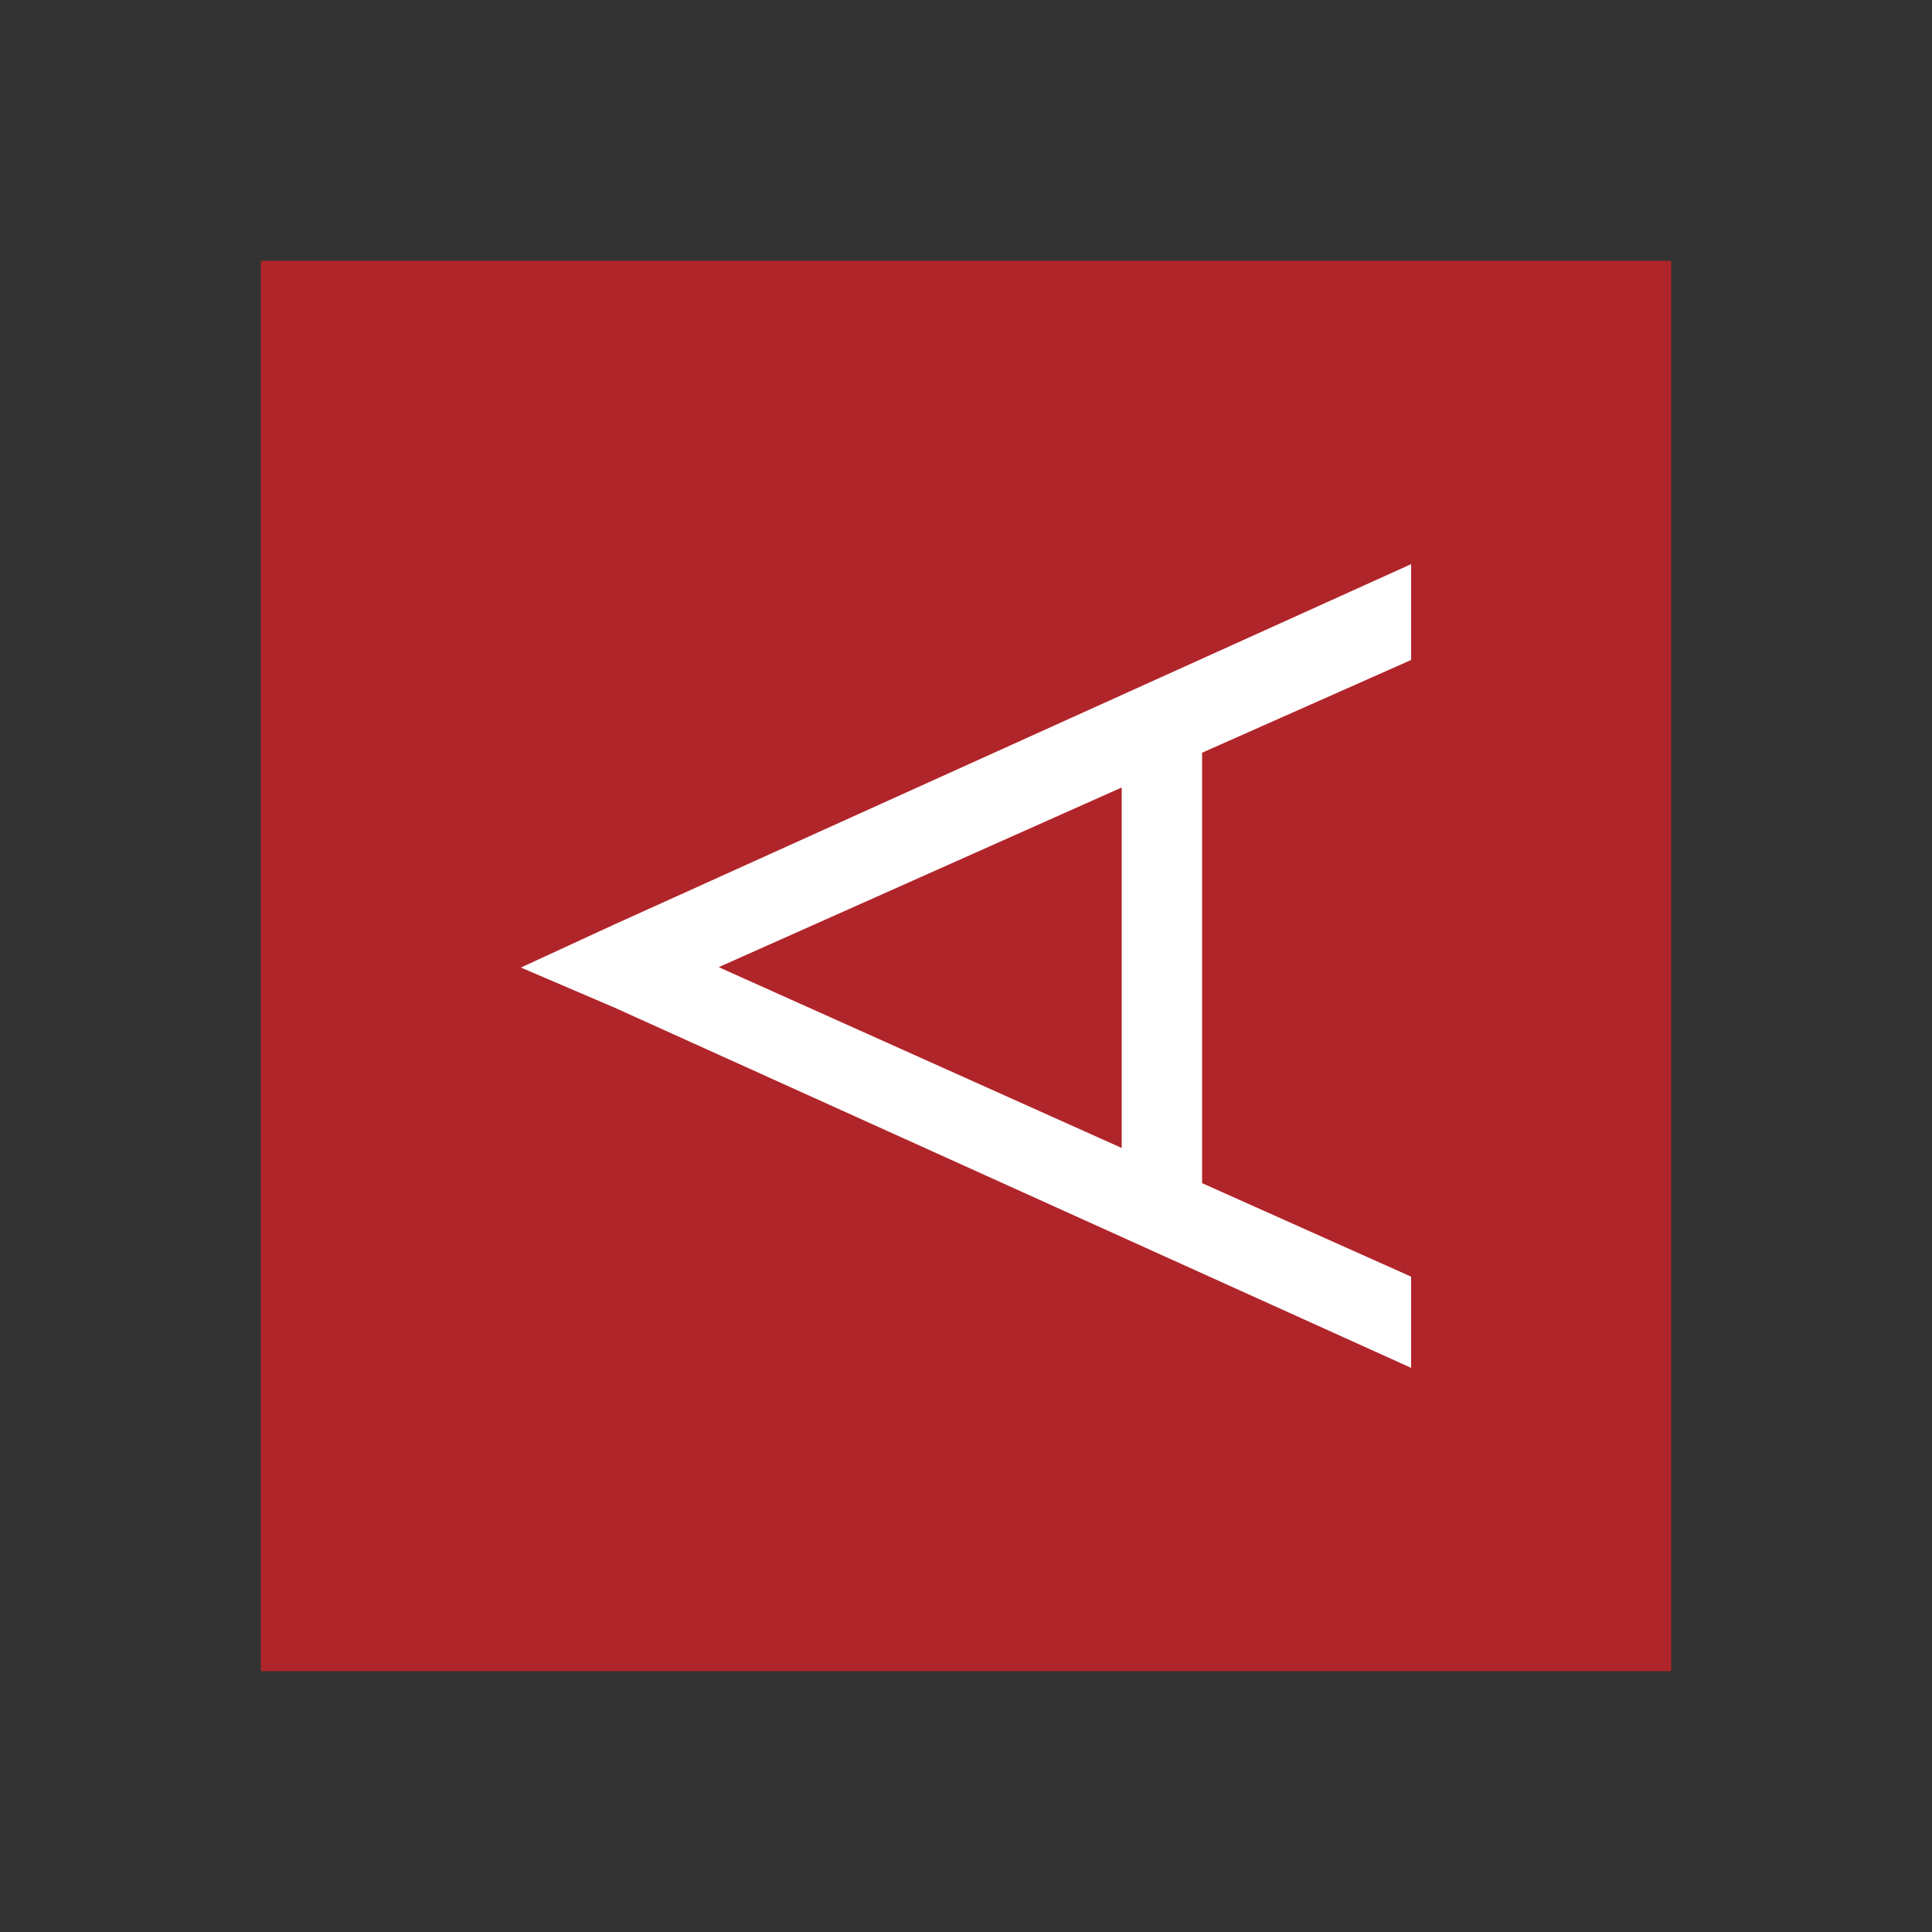 <?xml version="1.0" encoding="utf-8"?>
<svg version="1.1" id="Layer_1" xmlns="http://www.w3.org/2000/svg" xmlns:xlink="http://www.w3.org/1999/xlink" x="0px" y="0px"
	 viewBox="0 0 500 500" style="enable-background:new 0 0 500 500;" xml:space="preserve">
<rect x="0" y="0" width="500" height="500" fill="#333333" stroke="none"/>
<style type="text/css">
	.st0{fill:#B0252A;}
	.st1{fill:#FFFFFF;}
</style>
<g id="XMLID_1_">
	<rect id="XMLID_3_" x="67.5" y="67.5" class="st0" width="365" height="365"/>
	<path id="XMLID_6_" class="st1" d="M290.3,203.8L186,250.3l104.3,46.8V203.8z M159.1,260.8l-24.3-10.4l24.3-11.2L365.2,146v24.8
		l-54.1,24v111.4l54.1,24.2V354L159.1,260.8z"/>
</g>
</svg>
